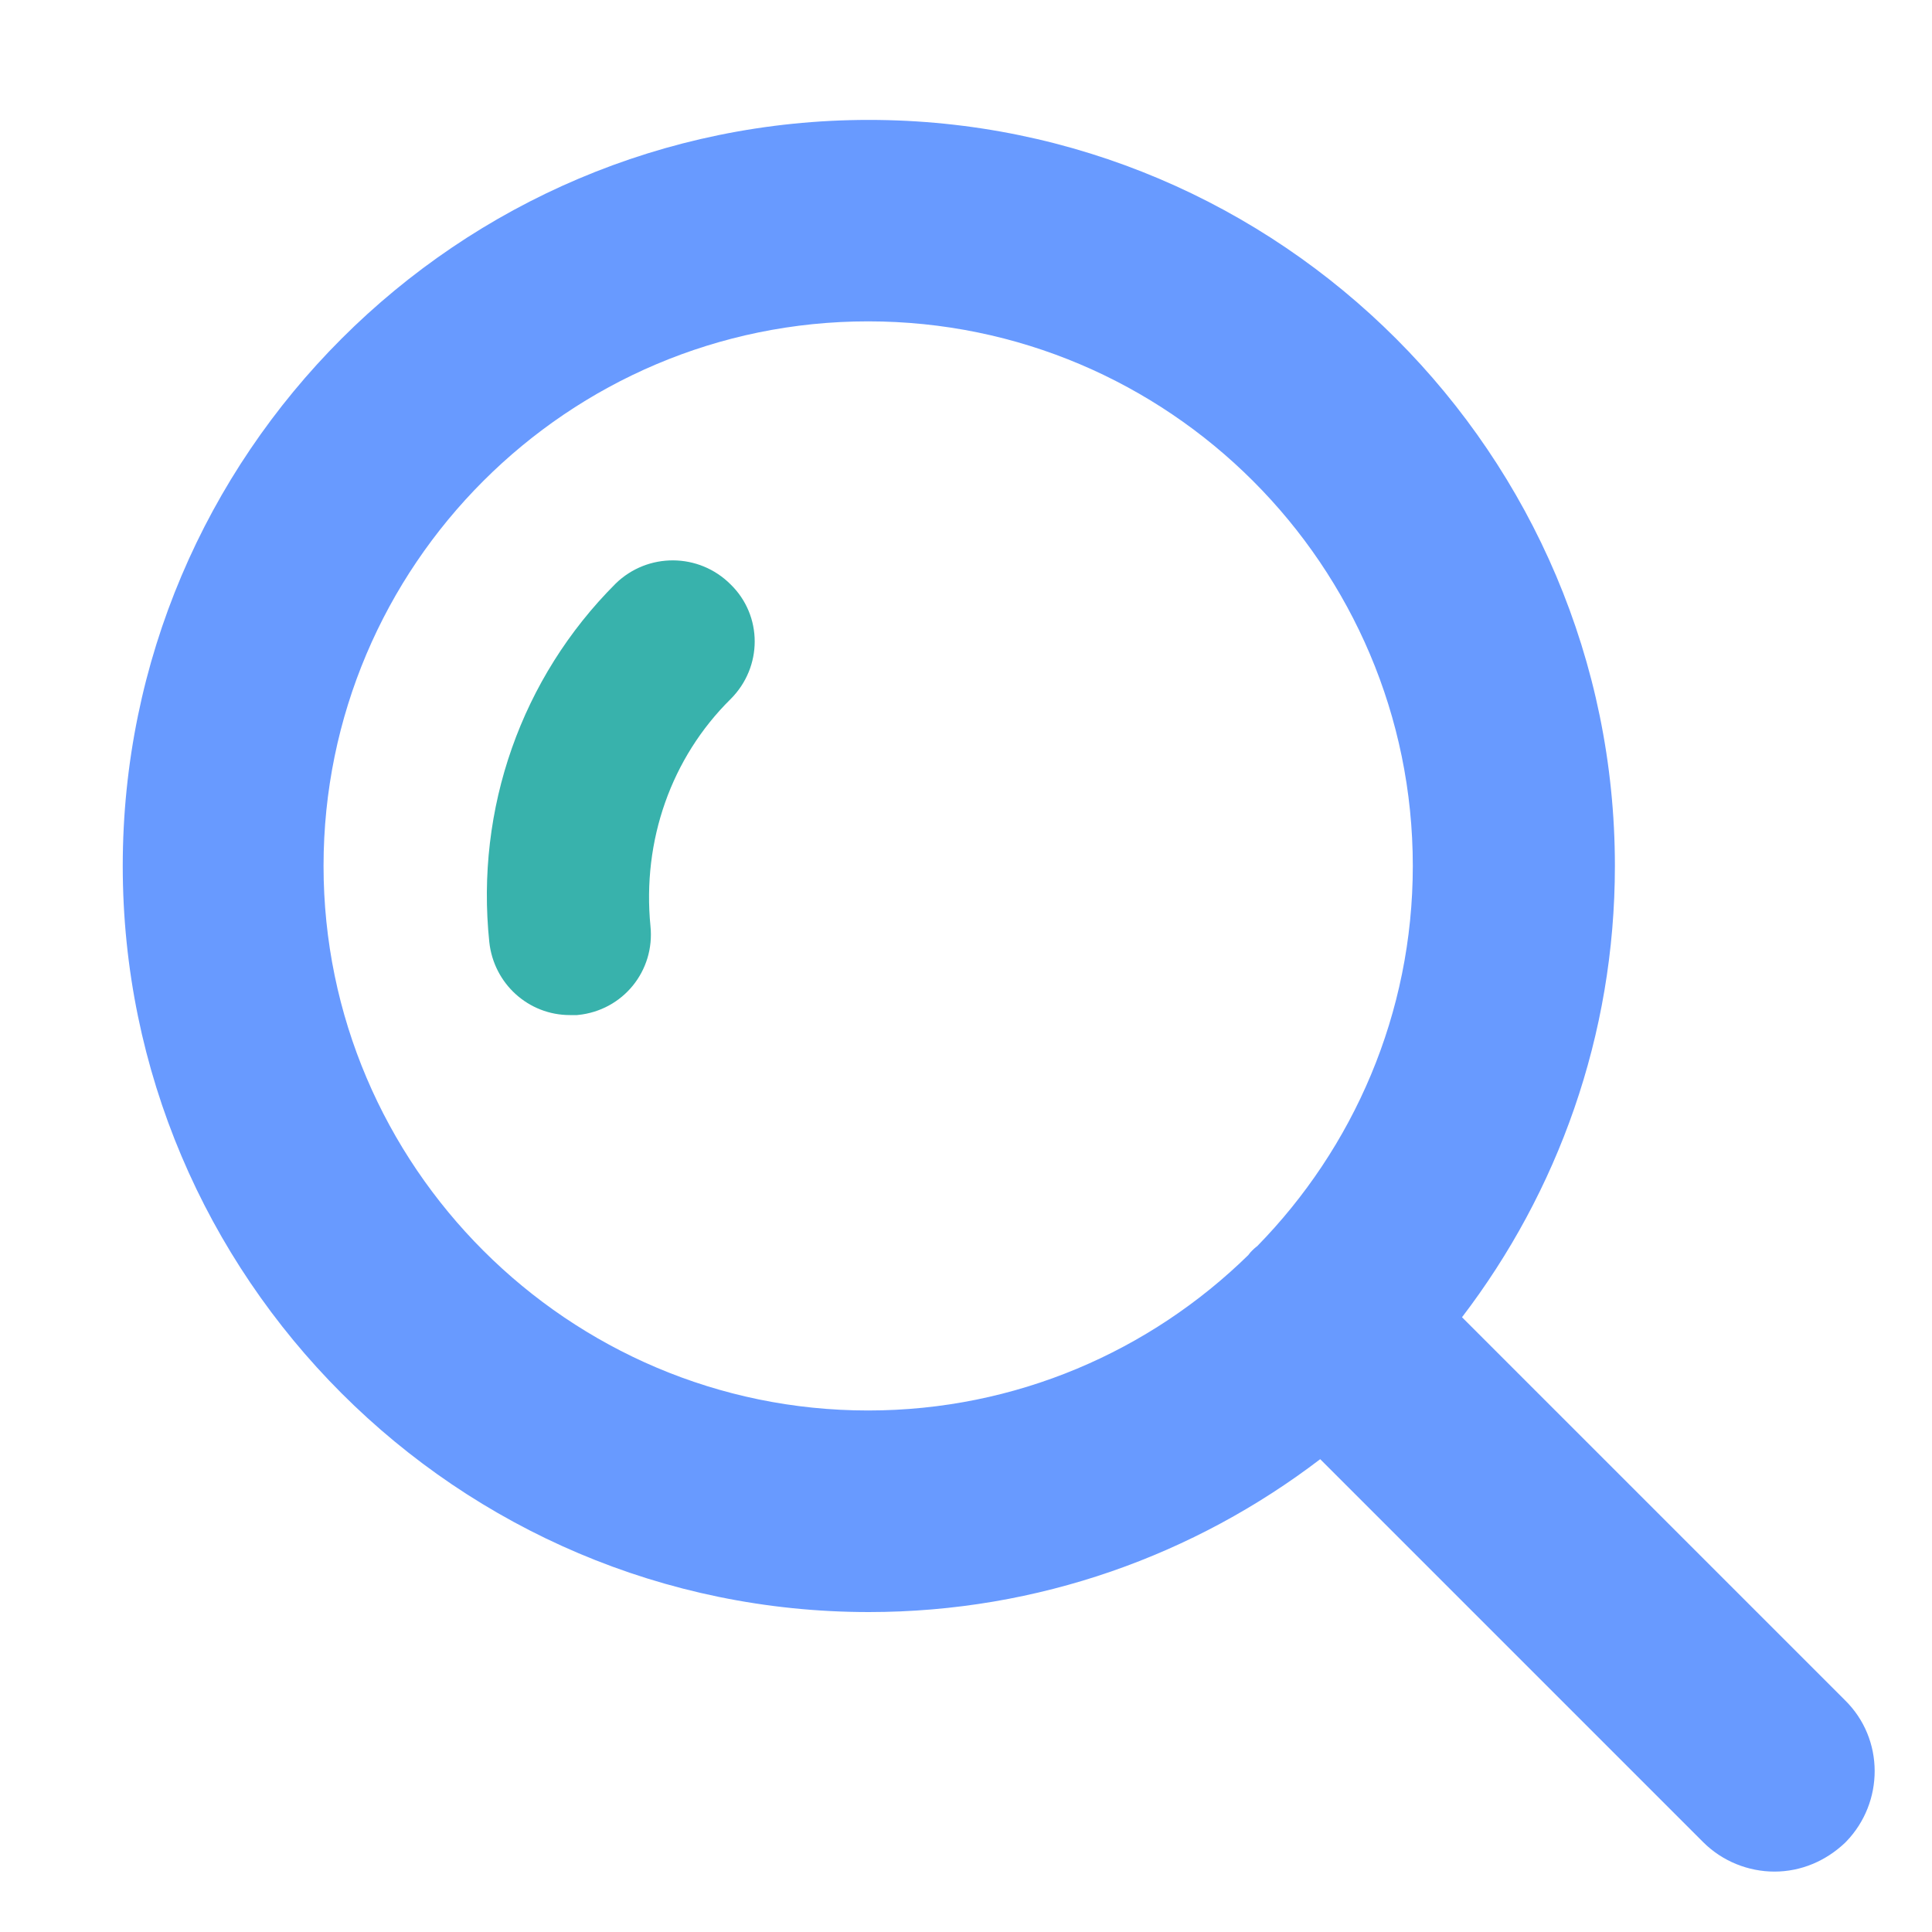 <svg width="15" height="15" viewBox="0 0 15 15" fill="none" xmlns="http://www.w3.org/2000/svg">
    <path d="M4.885 4.638C4.186 5.337 3.845 6.307 3.948 7.298C3.975 7.547 4.181 7.731 4.424 7.731C4.441 7.731 4.457 7.731 4.473 7.731C4.739 7.704 4.928 7.471 4.901 7.206C4.831 6.496 5.074 5.808 5.567 5.321C5.757 5.131 5.757 4.828 5.567 4.644C5.378 4.454 5.074 4.454 4.885 4.638Z" fill="#38B2AC" stroke="#38B2AC" stroke-width="0.3"/>
    <path fill-rule="evenodd" clip-rule="evenodd" d="M6.746 0.931C3.552 0.931 0.953 3.53 0.953 6.723C0.953 9.917 3.552 12.516 6.746 12.516C8.064 12.516 9.278 12.071 10.25 11.329L13.223 14.302C13.373 14.452 13.575 14.531 13.777 14.531C13.983 14.531 14.175 14.449 14.324 14.308L14.333 14.299C14.628 13.995 14.633 13.502 14.323 13.199L11.351 10.227C12.093 9.256 12.538 8.041 12.538 6.723C12.538 3.53 9.939 0.931 6.746 0.931ZM2.512 6.723C2.512 4.392 4.409 2.495 6.74 2.495C9.072 2.495 10.969 4.392 10.969 6.723C10.969 7.87 10.507 8.913 9.761 9.675L9.753 9.681C9.743 9.689 9.734 9.697 9.724 9.707C9.714 9.716 9.706 9.726 9.698 9.736L9.692 9.744C8.93 10.49 7.887 10.951 6.74 10.951C4.414 10.951 2.512 9.054 2.512 6.723Z" fill="#689AFF"/>
</svg>

